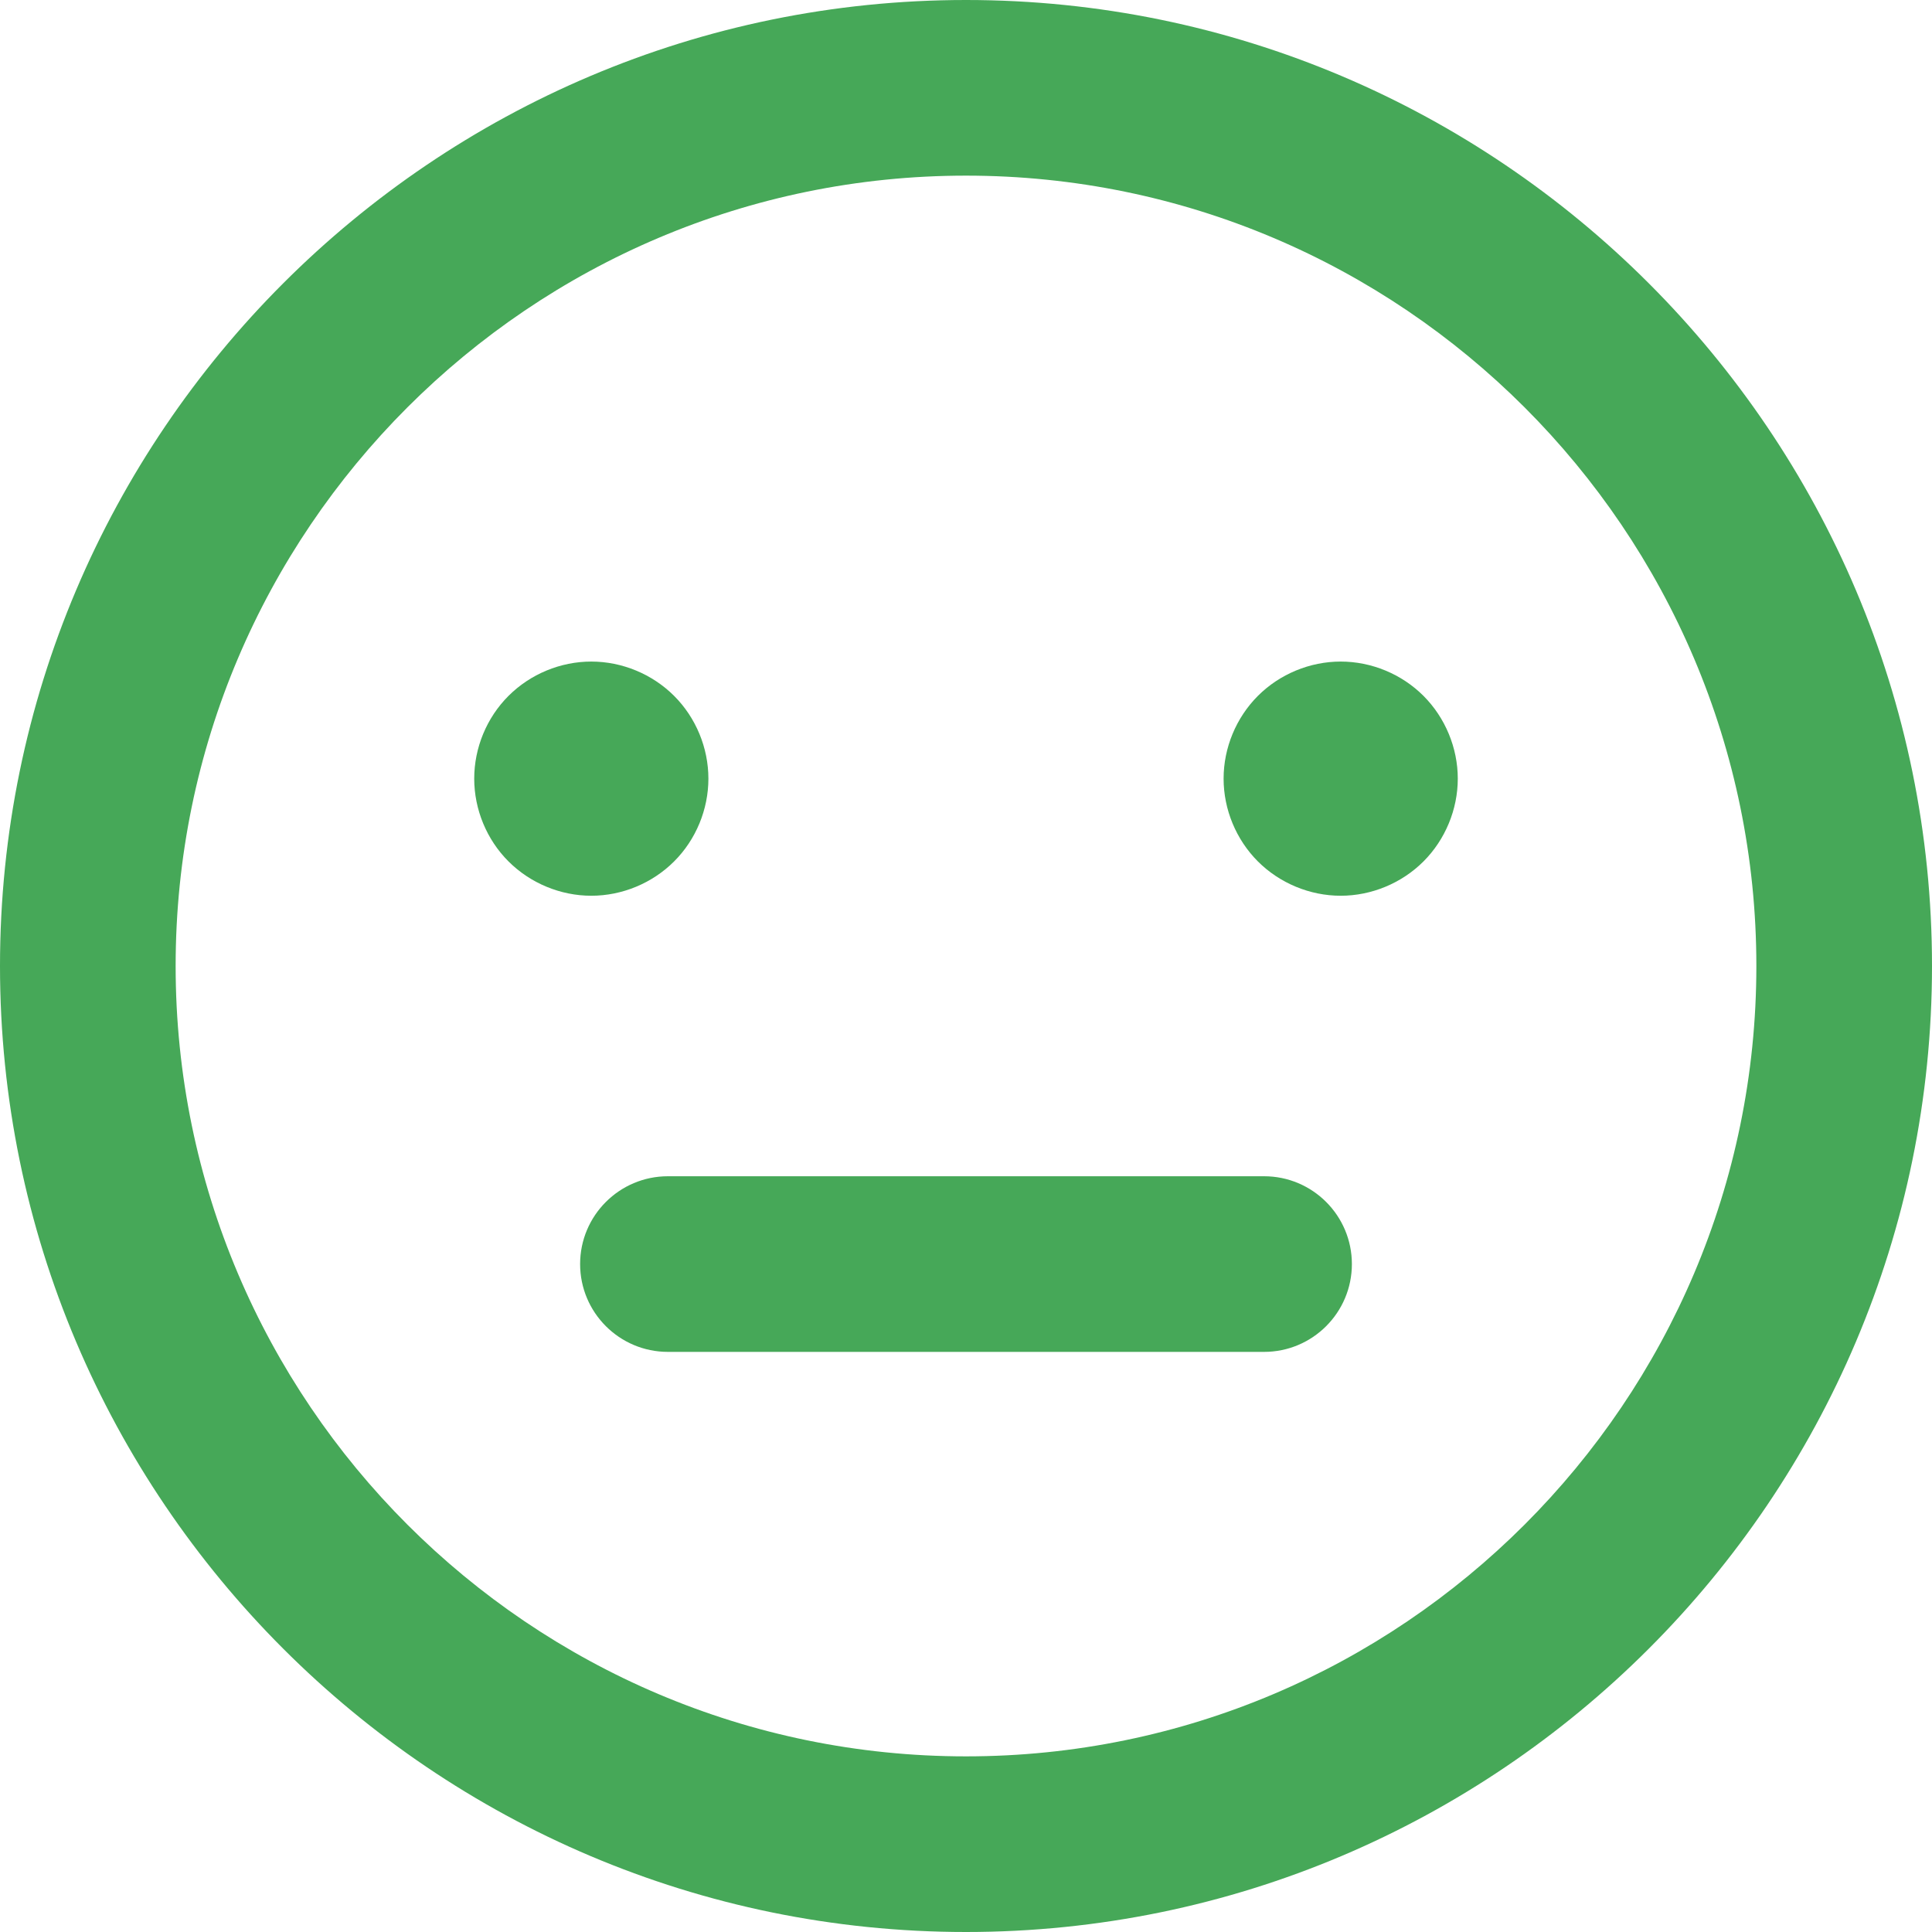 <svg width="330" height="330" viewBox="0 0 330 330" fill="none" xmlns="http://www.w3.org/2000/svg">
<path d="M165 0C74.019 0 0 74.019 0 165C0 255.981 74.019 330 165 330C255.981 330 330 255.981 330 165C330 74.019 255.981 0 165 0ZM165 300C90.561 300 30 239.439 30 165C30 90.561 90.561 30 165 30C239.439 30 300 90.561 300 165C300 239.439 239.439 300 165 300Z" fill="#46A858"/>
<path d="M215.912 200.912H114.088C105.804 200.912 99.088 207.628 99.088 215.912C99.088 224.196 105.804 230.912 114.088 230.912H215.912C224.196 230.912 230.912 224.196 230.912 215.912C230.912 207.628 224.196 200.912 215.912 200.912Z" fill="#46A858"/>
<path d="M115.14 147.14C118.87 143.42 121 138.26 121 133C121 127.74 118.87 122.58 115.14 118.859C111.42 115.14 106.26 113 101 113C95.729 113 90.58 115.14 86.859 118.859C83.13 122.58 81 127.729 81 133C81 138.26 83.13 143.42 86.859 147.14C90.58 150.859 95.74 153 101 153C106.26 153 111.42 150.859 115.14 147.14Z" fill="#46A858"/>
<path d="M229 113C223.73 113 218.58 115.14 214.859 118.859C211.14 122.58 209 127.729 209 133C209 138.27 211.14 143.42 214.859 147.14C218.58 150.86 223.74 153 229 153C234.26 153 239.42 150.859 243.14 147.14C246.86 143.42 249 138.26 249 133C249 127.74 246.859 122.58 243.14 118.859C239.42 115.14 234.27 113 229 113Z" fill="#46A858"/>
</svg>
